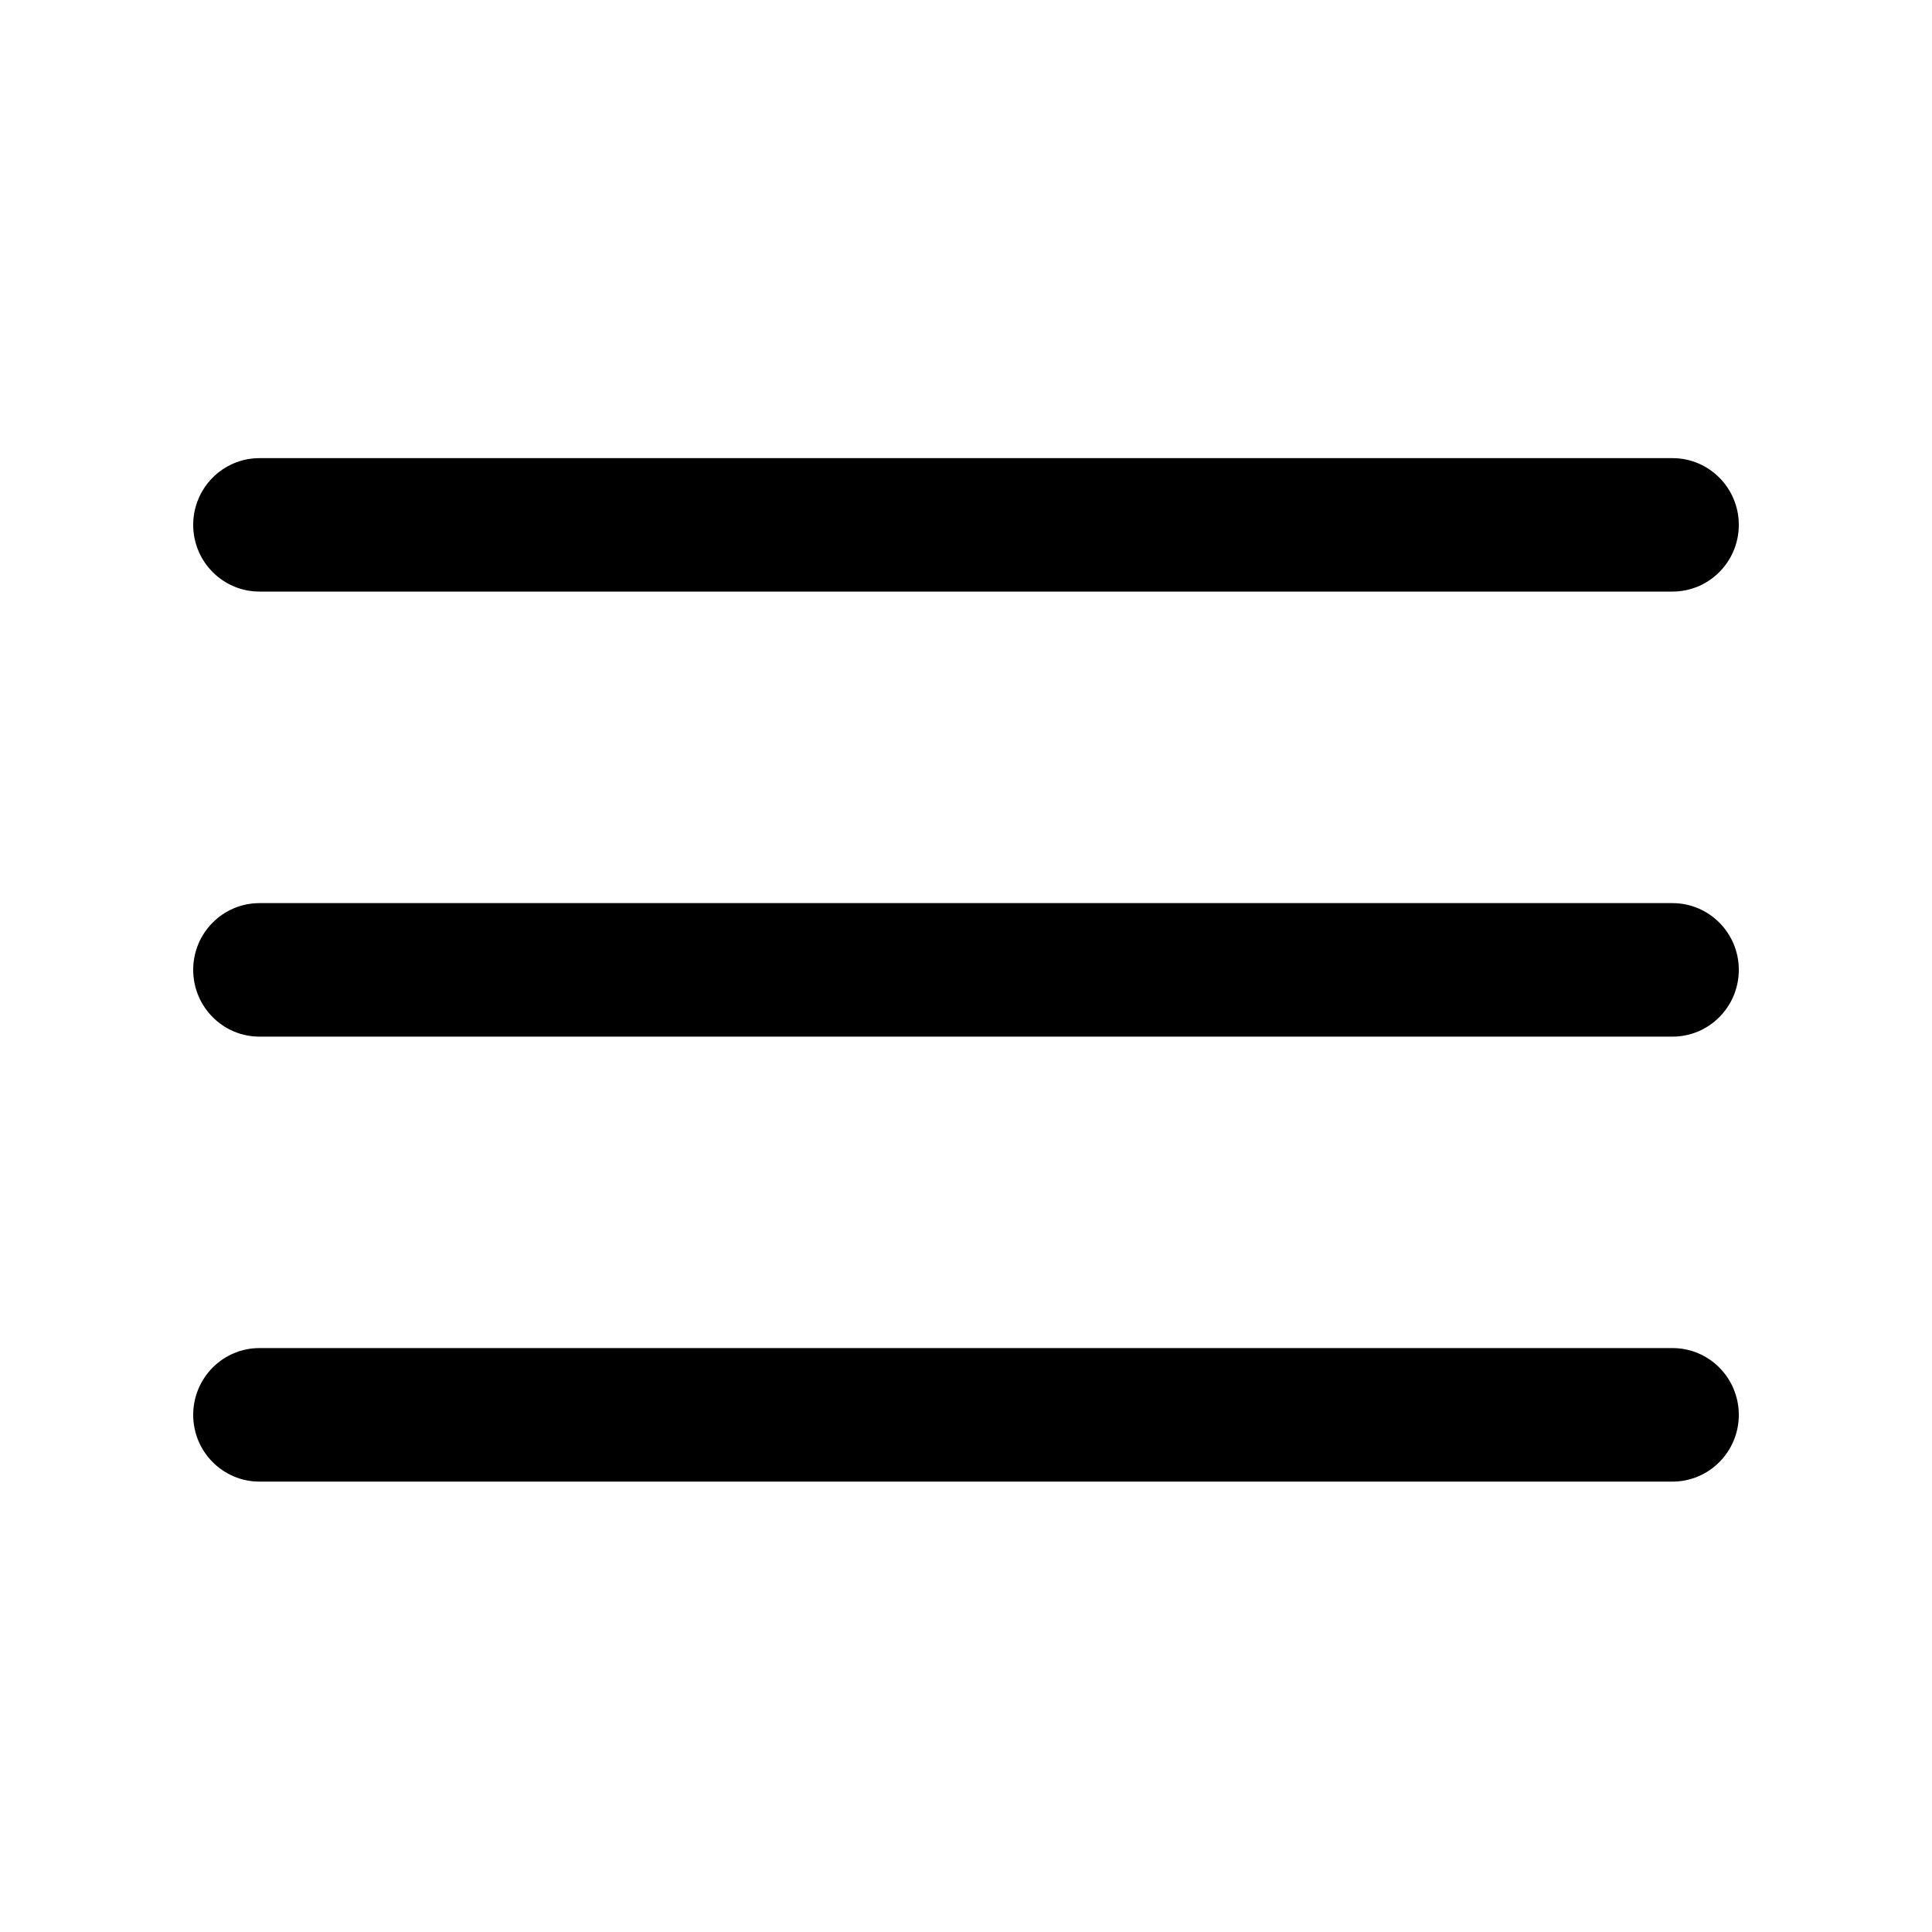 <svg xmlns="http://www.w3.org/2000/svg" xmlns:xlink="http://www.w3.org/1999/xlink" zoomAndPan="magnify" viewBox="0 0 75 75" preserveAspectRatio="xMidYMid meet" version="1.0"><defs><clipPath id="9ec9310e40"><path d="M 7.5 17.773 L 67.5 17.773 L 67.5 23 L 7.5 23 Z M 7.5 17.773 " clip-rule="nonzero"/></clipPath><clipPath id="8850465a65"><path d="M 7.5 35 L 67.5 35 L 67.5 41 L 7.5 41 Z M 7.5 35 " clip-rule="nonzero"/></clipPath><clipPath id="fc0022f65d"><path d="M 7.5 52 L 67.5 52 L 67.5 57.523 L 7.5 57.523 Z M 7.5 52 " clip-rule="nonzero"/></clipPath></defs><g clip-path="url(#9ec9310e40)"><path fill="currentColor" d="M 67.5 20.375 C 67.5 21.805 66.348 22.965 64.926 22.965 L 10.074 22.965 C 8.652 22.965 7.5 21.805 7.5 20.375 C 7.5 18.945 8.652 17.785 10.074 17.785 L 64.926 17.785 C 66.348 17.785 67.5 18.945 67.5 20.375 Z M 67.5 20.375 " fill-opacity="1" fill-rule="evenodd"/></g><g clip-path="url(#8850465a65)"><path fill="#000000" d="M 67.5 37.648 C 67.5 39.082 66.348 40.242 64.926 40.242 L 10.074 40.242 C 8.652 40.242 7.5 39.082 7.5 37.648 C 7.5 36.219 8.652 35.059 10.074 35.059 L 64.926 35.059 C 66.348 35.059 67.5 36.219 67.5 37.648 Z M 67.5 37.648 " fill-opacity="1" fill-rule="evenodd"/></g><g clip-path="url(#fc0022f65d)"><path fill="#000000" d="M 67.5 54.926 C 67.5 56.355 66.348 57.516 64.926 57.516 L 10.074 57.516 C 8.652 57.516 7.5 56.355 7.5 54.926 C 7.5 53.492 8.652 52.332 10.074 52.332 L 64.926 52.332 C 66.348 52.332 67.5 53.492 67.5 54.926 Z M 67.5 54.926 " fill-opacity="1" fill-rule="evenodd"/></g></svg>